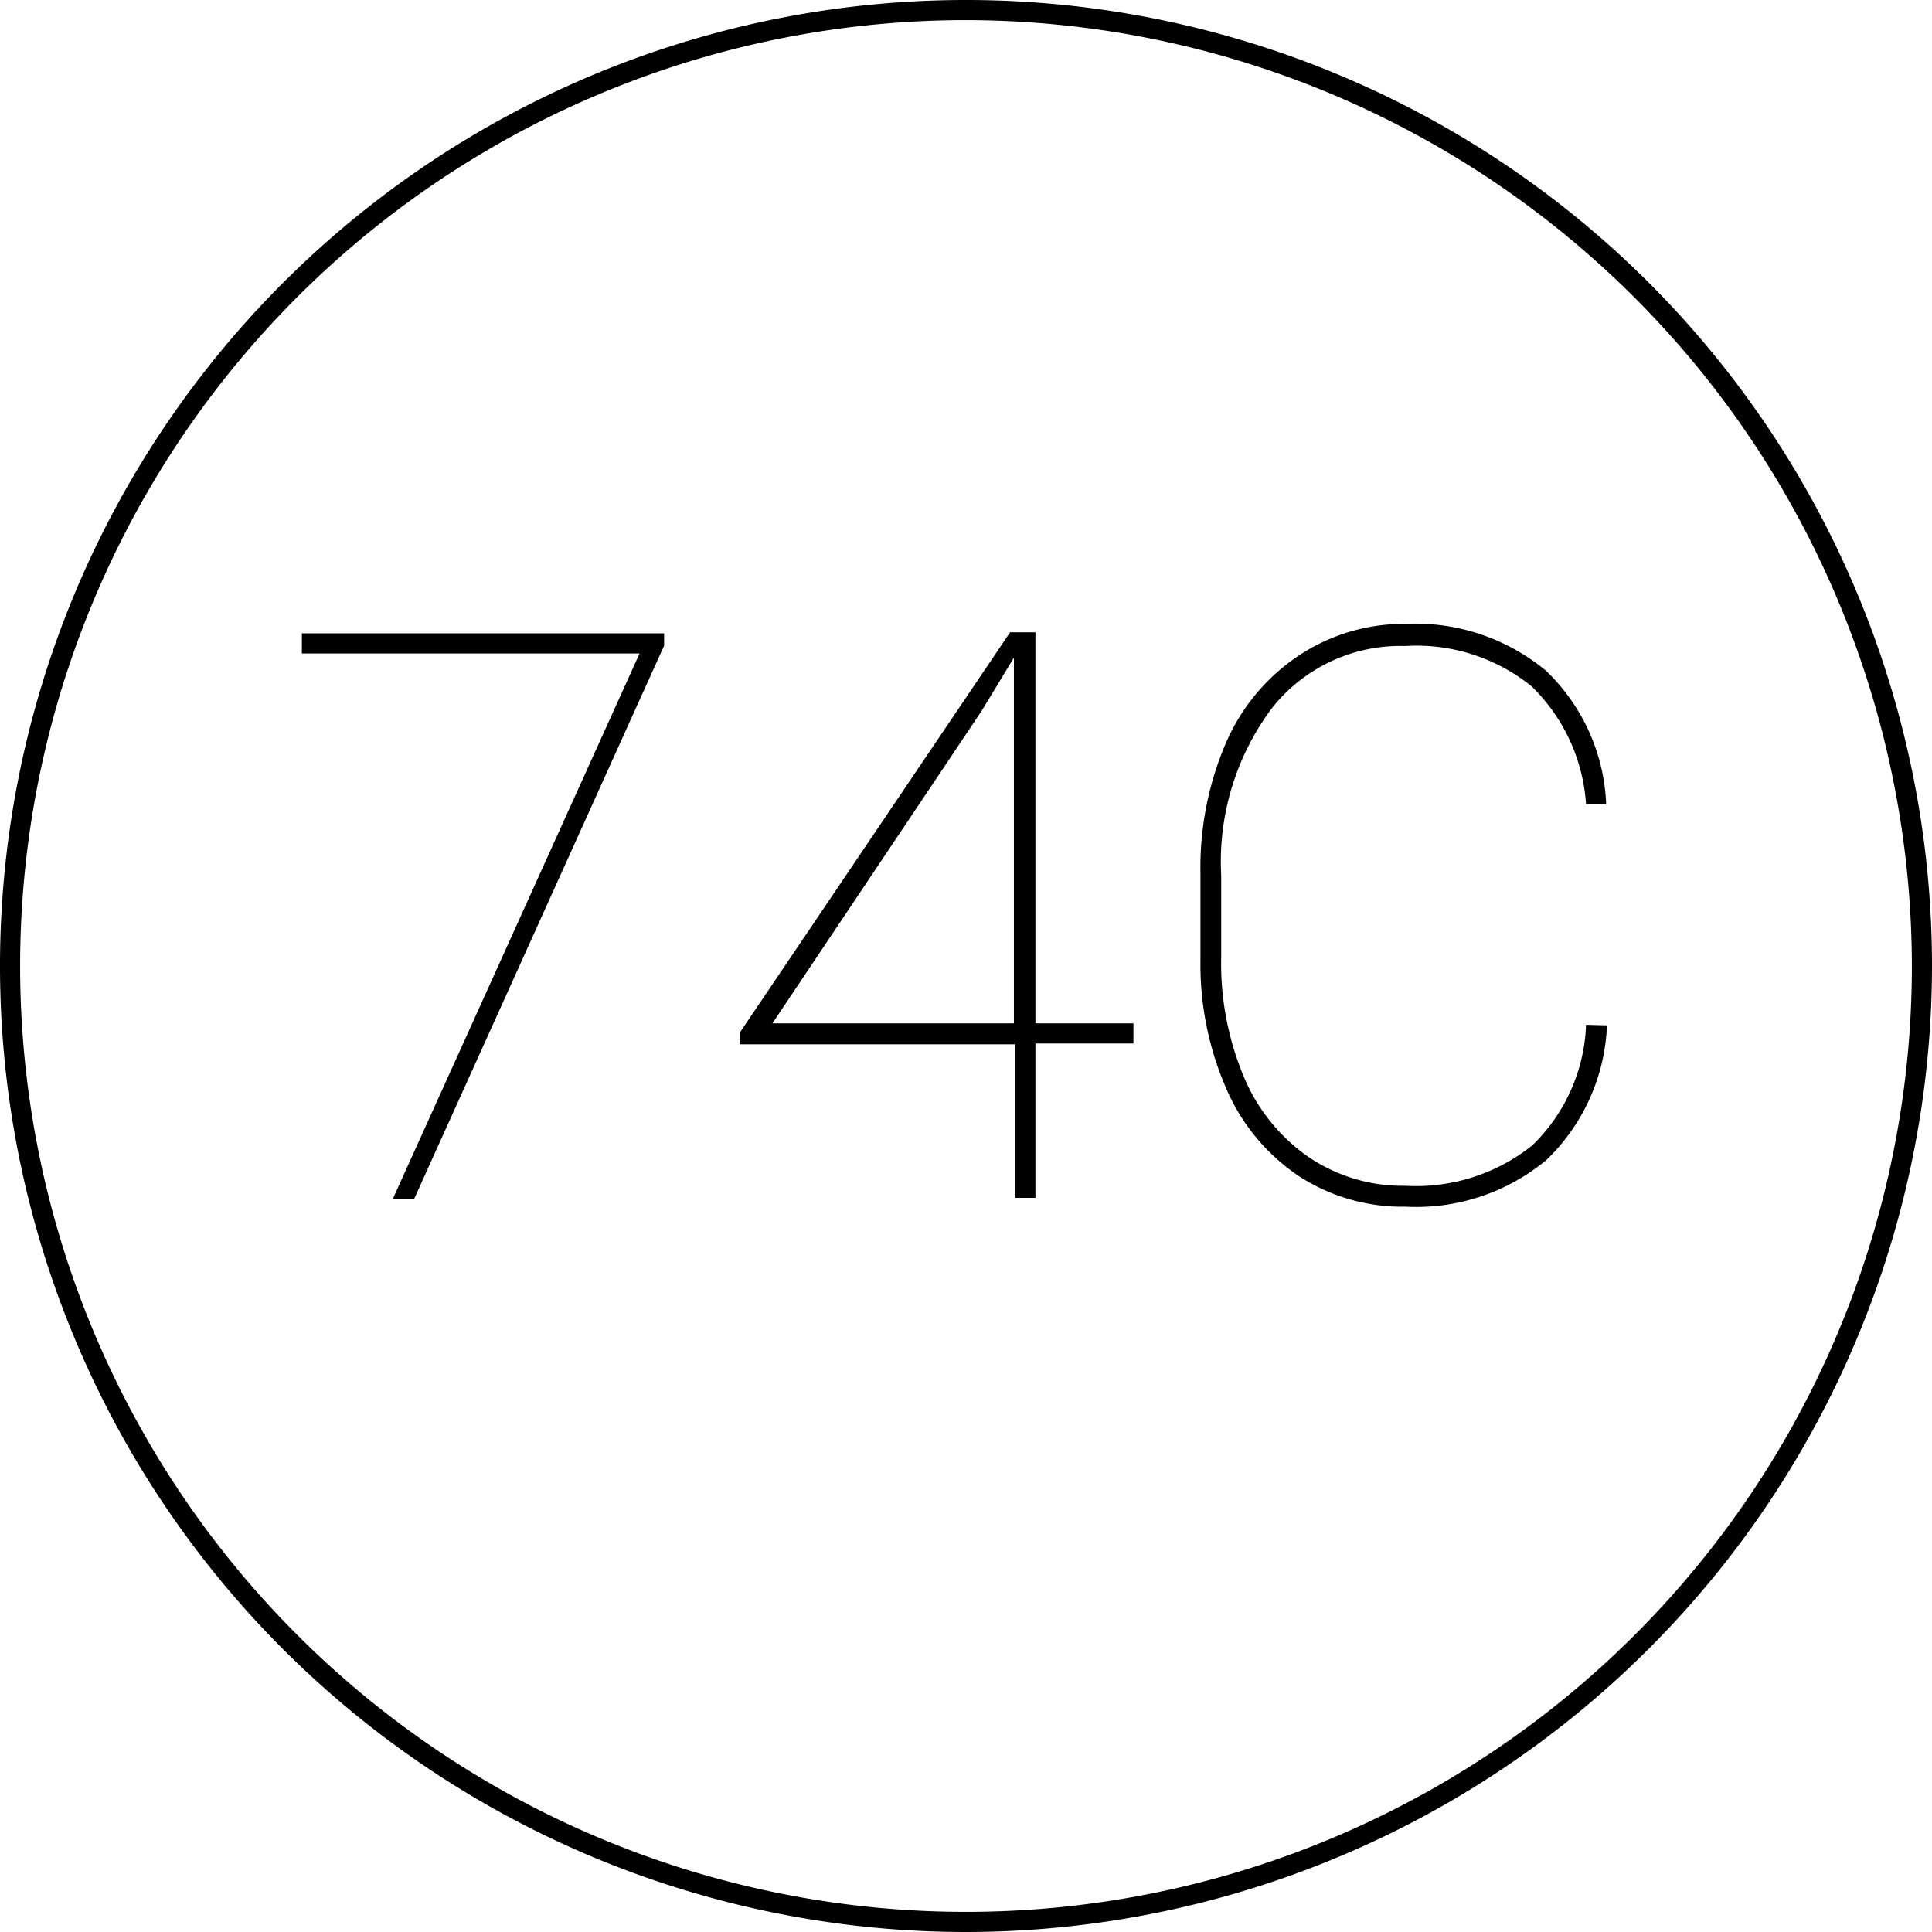 <svg id="Layer_1" data-name="Layer 1" xmlns="http://www.w3.org/2000/svg" viewBox="0 0 96 96"><title>AC-SLD_Icons_Black</title><path d="M48,96A48,48,0,1,1,96,48,48.05,48.05,0,0,1,48,96ZM48,1A47,47,0,1,0,95,48,47.06,47.06,0,0,0,48,1Z"/><path d="M33,32.08,20.58,59.57H19.52l12.26-27.1H15v-1H33Z"/><path d="M51.45,50.85h4.87v1H51.45v7.67h-1V51.89H36.76v-.58L50.19,31.42h1.26Zm-13.07,0h12V32.68l-1.62,2.67Z"/><path d="M79.85,50.95a9.82,9.82,0,0,1-3,6.68,10.13,10.13,0,0,1-7,2.33,9.44,9.44,0,0,1-5.31-1.52,10,10,0,0,1-3.59-4.31,15.42,15.42,0,0,1-1.3-6.39V43.39A15.69,15.69,0,0,1,60.88,37a9.94,9.94,0,0,1,3.59-4.38A9.44,9.44,0,0,1,69.81,31a10.18,10.18,0,0,1,7,2.32,9.71,9.71,0,0,1,3,6.65h-1A9,9,0,0,0,76.1,34.1a9.1,9.1,0,0,0-6.28-2,8.13,8.13,0,0,0-6.62,3.09,12.73,12.73,0,0,0-2.52,8.29V47.6a14.56,14.56,0,0,0,1.12,5.89,9.12,9.12,0,0,0,3.22,4,8.32,8.32,0,0,0,4.8,1.43,9.26,9.26,0,0,0,6.31-2,8.77,8.77,0,0,0,2.68-6Z"/></svg>
